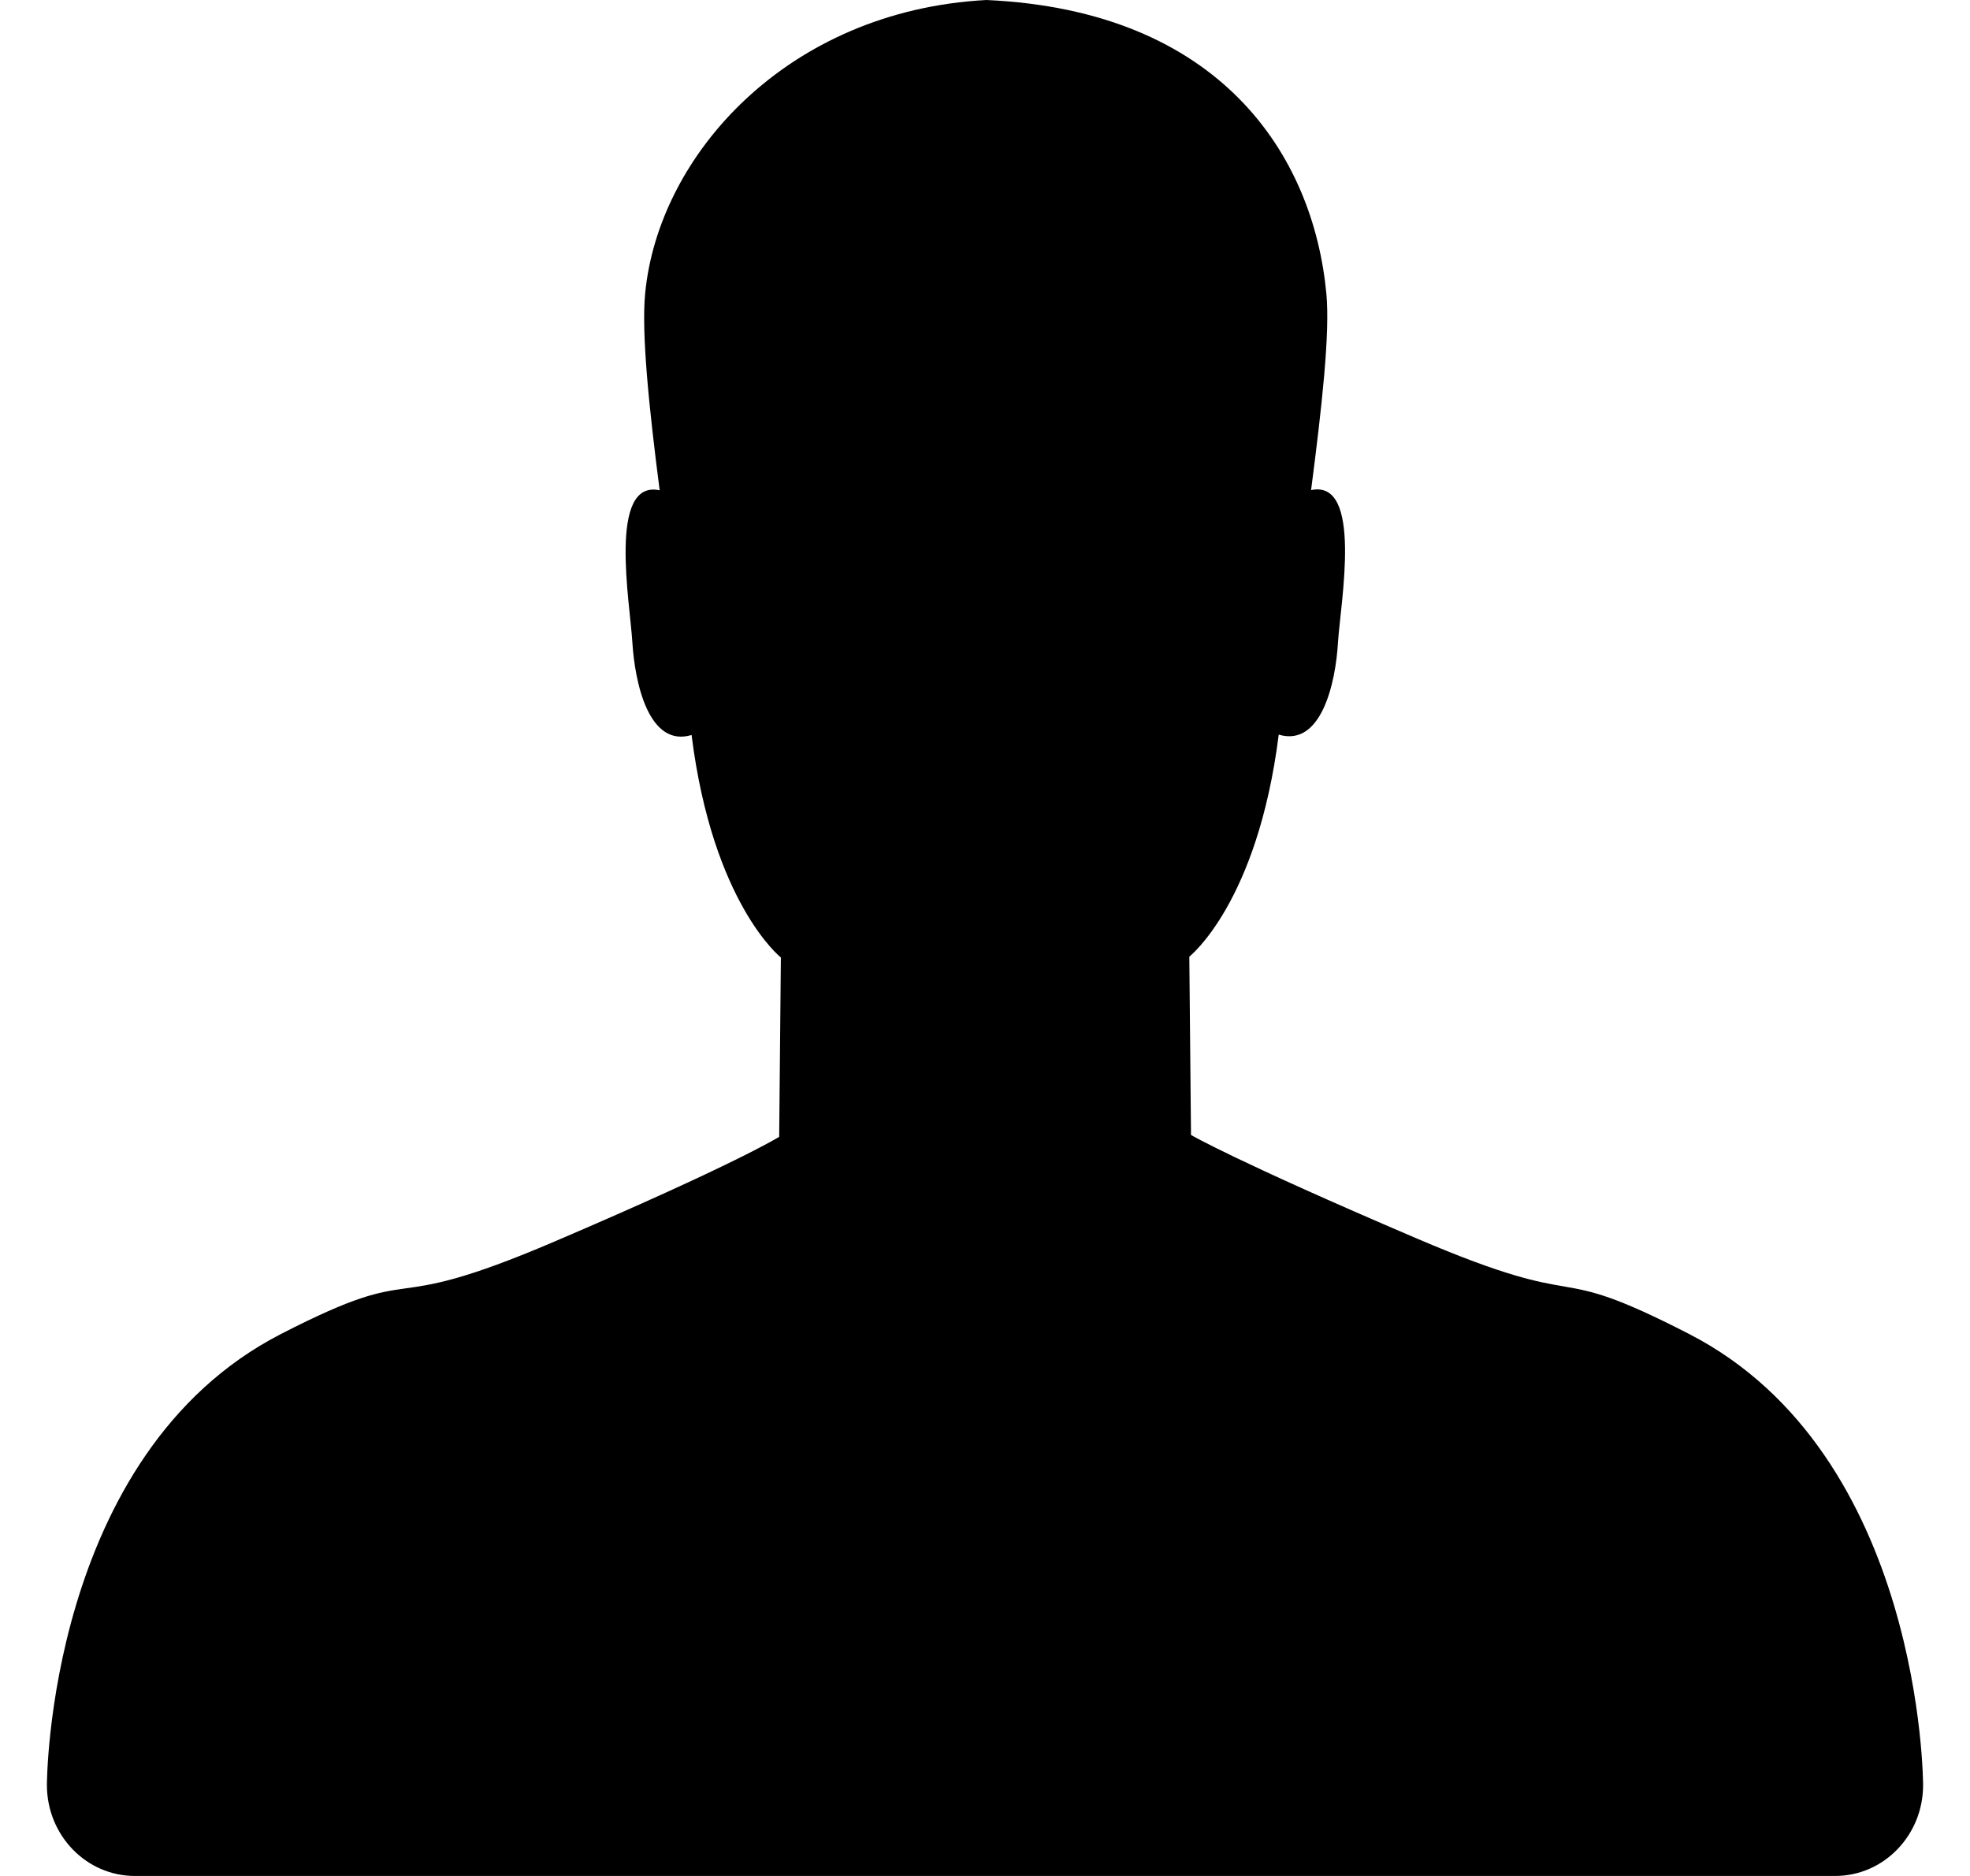 <svg width="21" height="20" viewBox="0 0 21 20" fill="none" xmlns="http://www.w3.org/2000/svg">
<path d="M18.004 14.221C16.425 13.409 17.033 14.03 15.094 13.2C13.155 12.371 12.696 12.1 12.696 12.1L12.678 10.199C12.678 10.199 13.405 9.63 13.631 7.832C14.085 7.967 14.238 7.283 14.263 6.846C14.29 6.424 14.531 5.107 13.976 5.225C14.09 4.346 14.179 3.551 14.139 3.131C14 1.654 13.011 0.113 10.515 0C8.393 0.113 7.016 1.655 6.877 3.132C6.837 3.552 6.918 4.346 7.032 5.227C6.478 5.108 6.716 6.427 6.741 6.849C6.768 7.286 6.918 7.972 7.372 7.836C7.598 9.635 8.324 10.208 8.324 10.208L8.306 12.12C8.306 12.12 7.846 12.409 5.907 13.238C3.968 14.068 4.576 13.41 2.997 14.221C0.5 15.503 0.5 19.03 0.5 19.03C0.5 19.567 0.92 20 1.438 20H19.562C20.08 20 20.5 19.567 20.5 19.032C20.5 19.03 20.5 15.503 18.004 14.221Z" fill="currentColor"/>
</svg>
